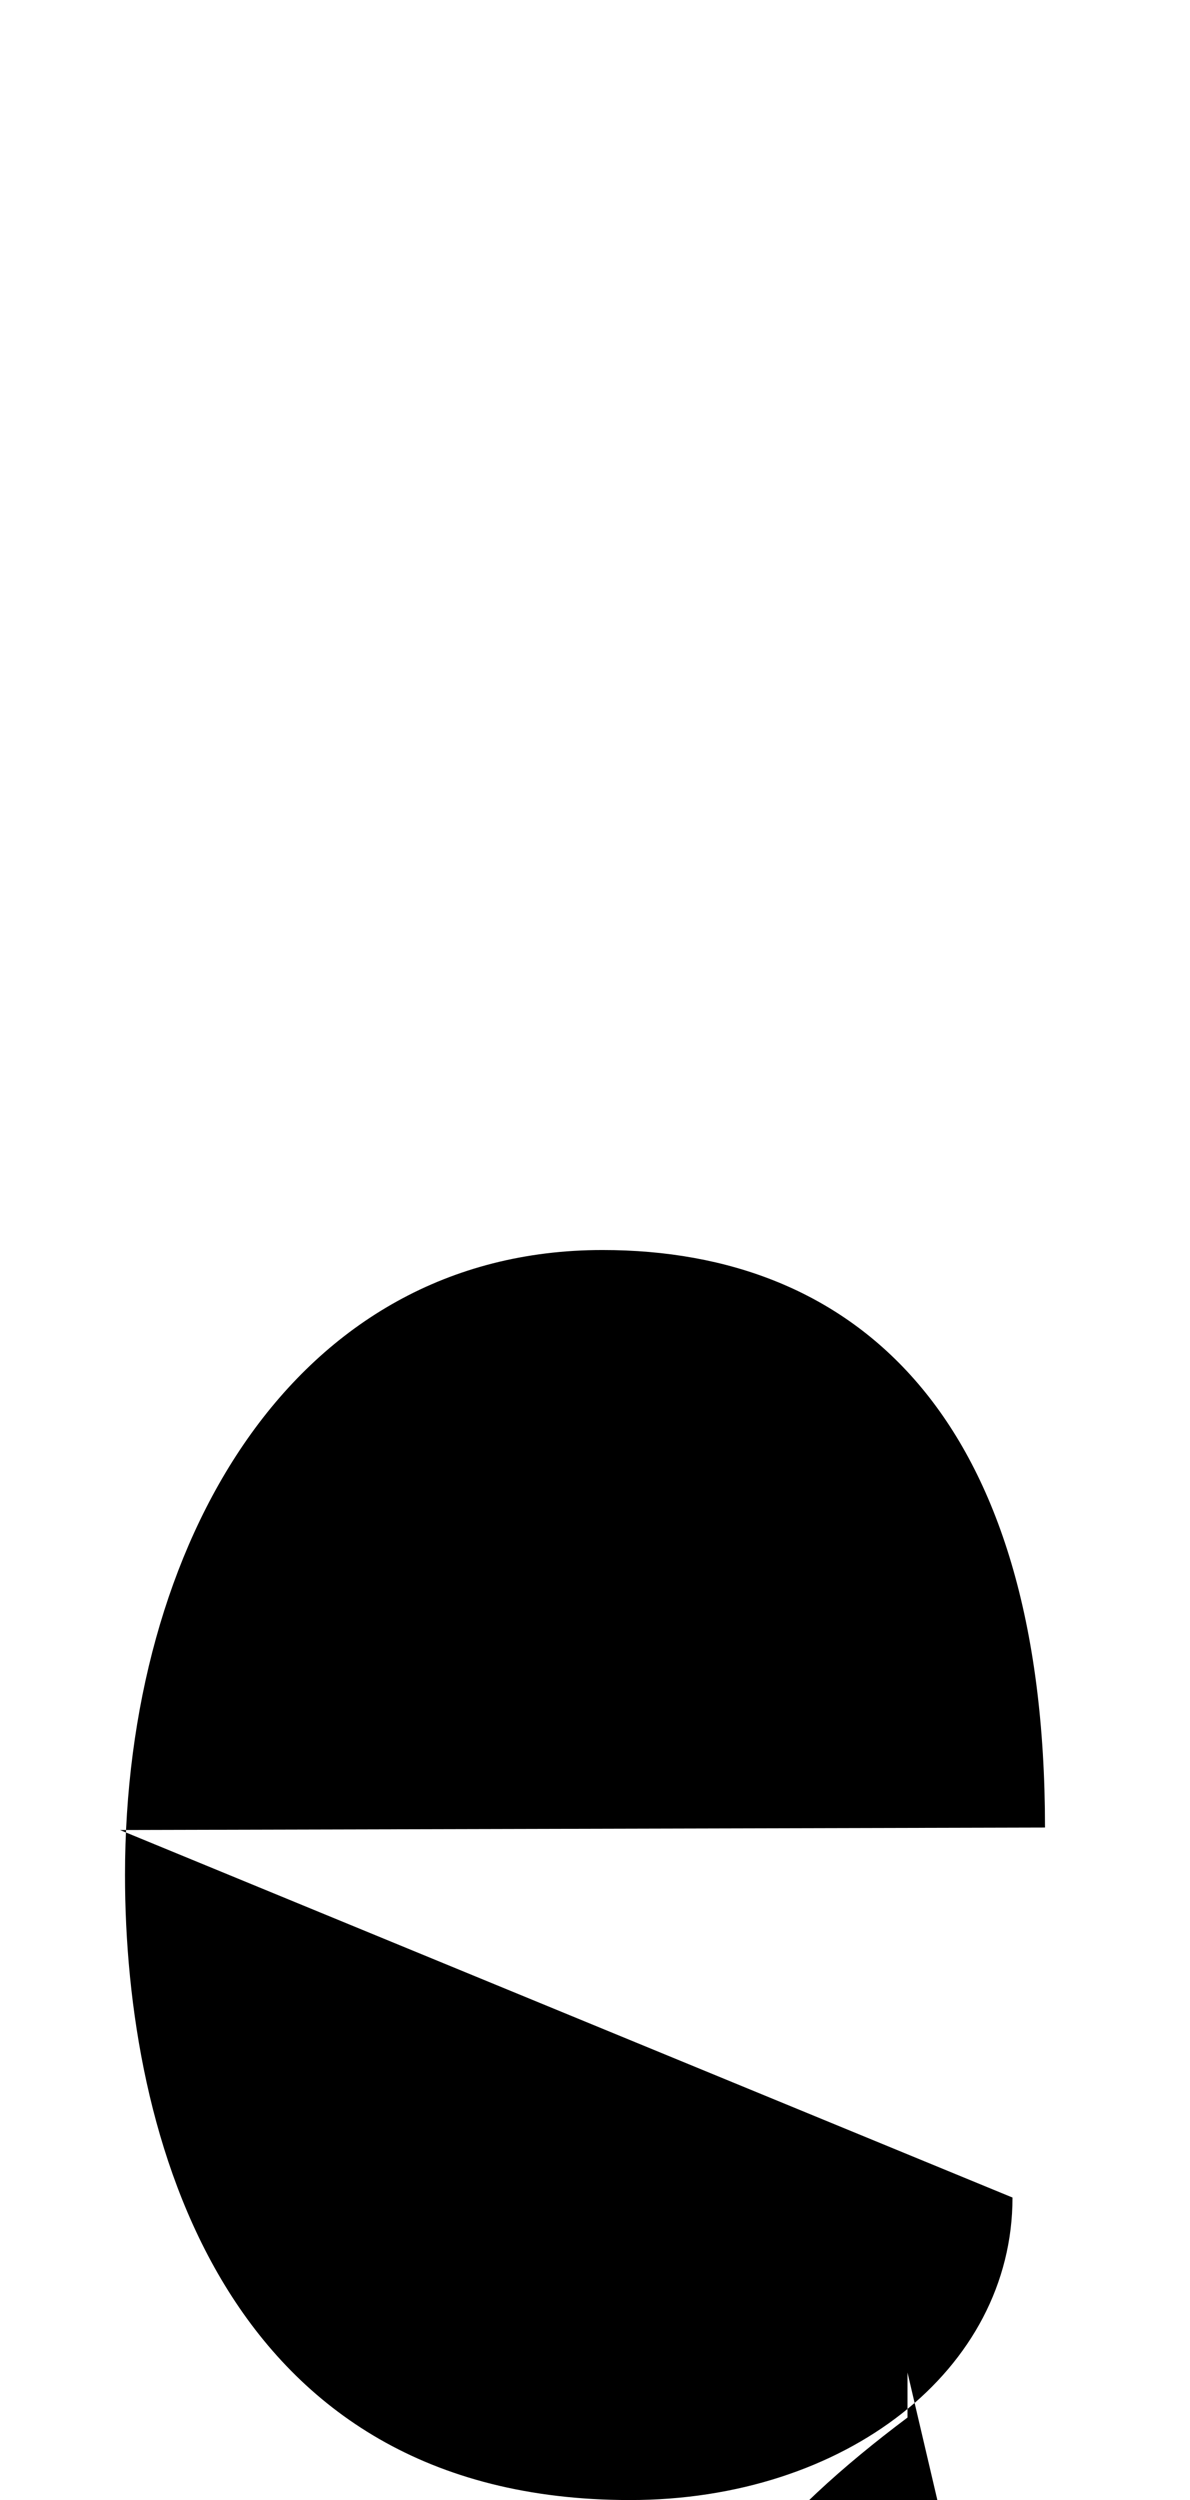 <svg xmlns="http://www.w3.org/2000/svg" viewBox="0 0 476 1000"><path d="M48,732l370-1c0-165-76-231-177-231c-124,0-191,118-191,250c0,104,39,250,202,250c86,0,153-52,153-121M411,1154c-12,7-37,14-58,14c-48,0-81-31-81-72c0-47,39-90,91-129v-18"></path></svg>